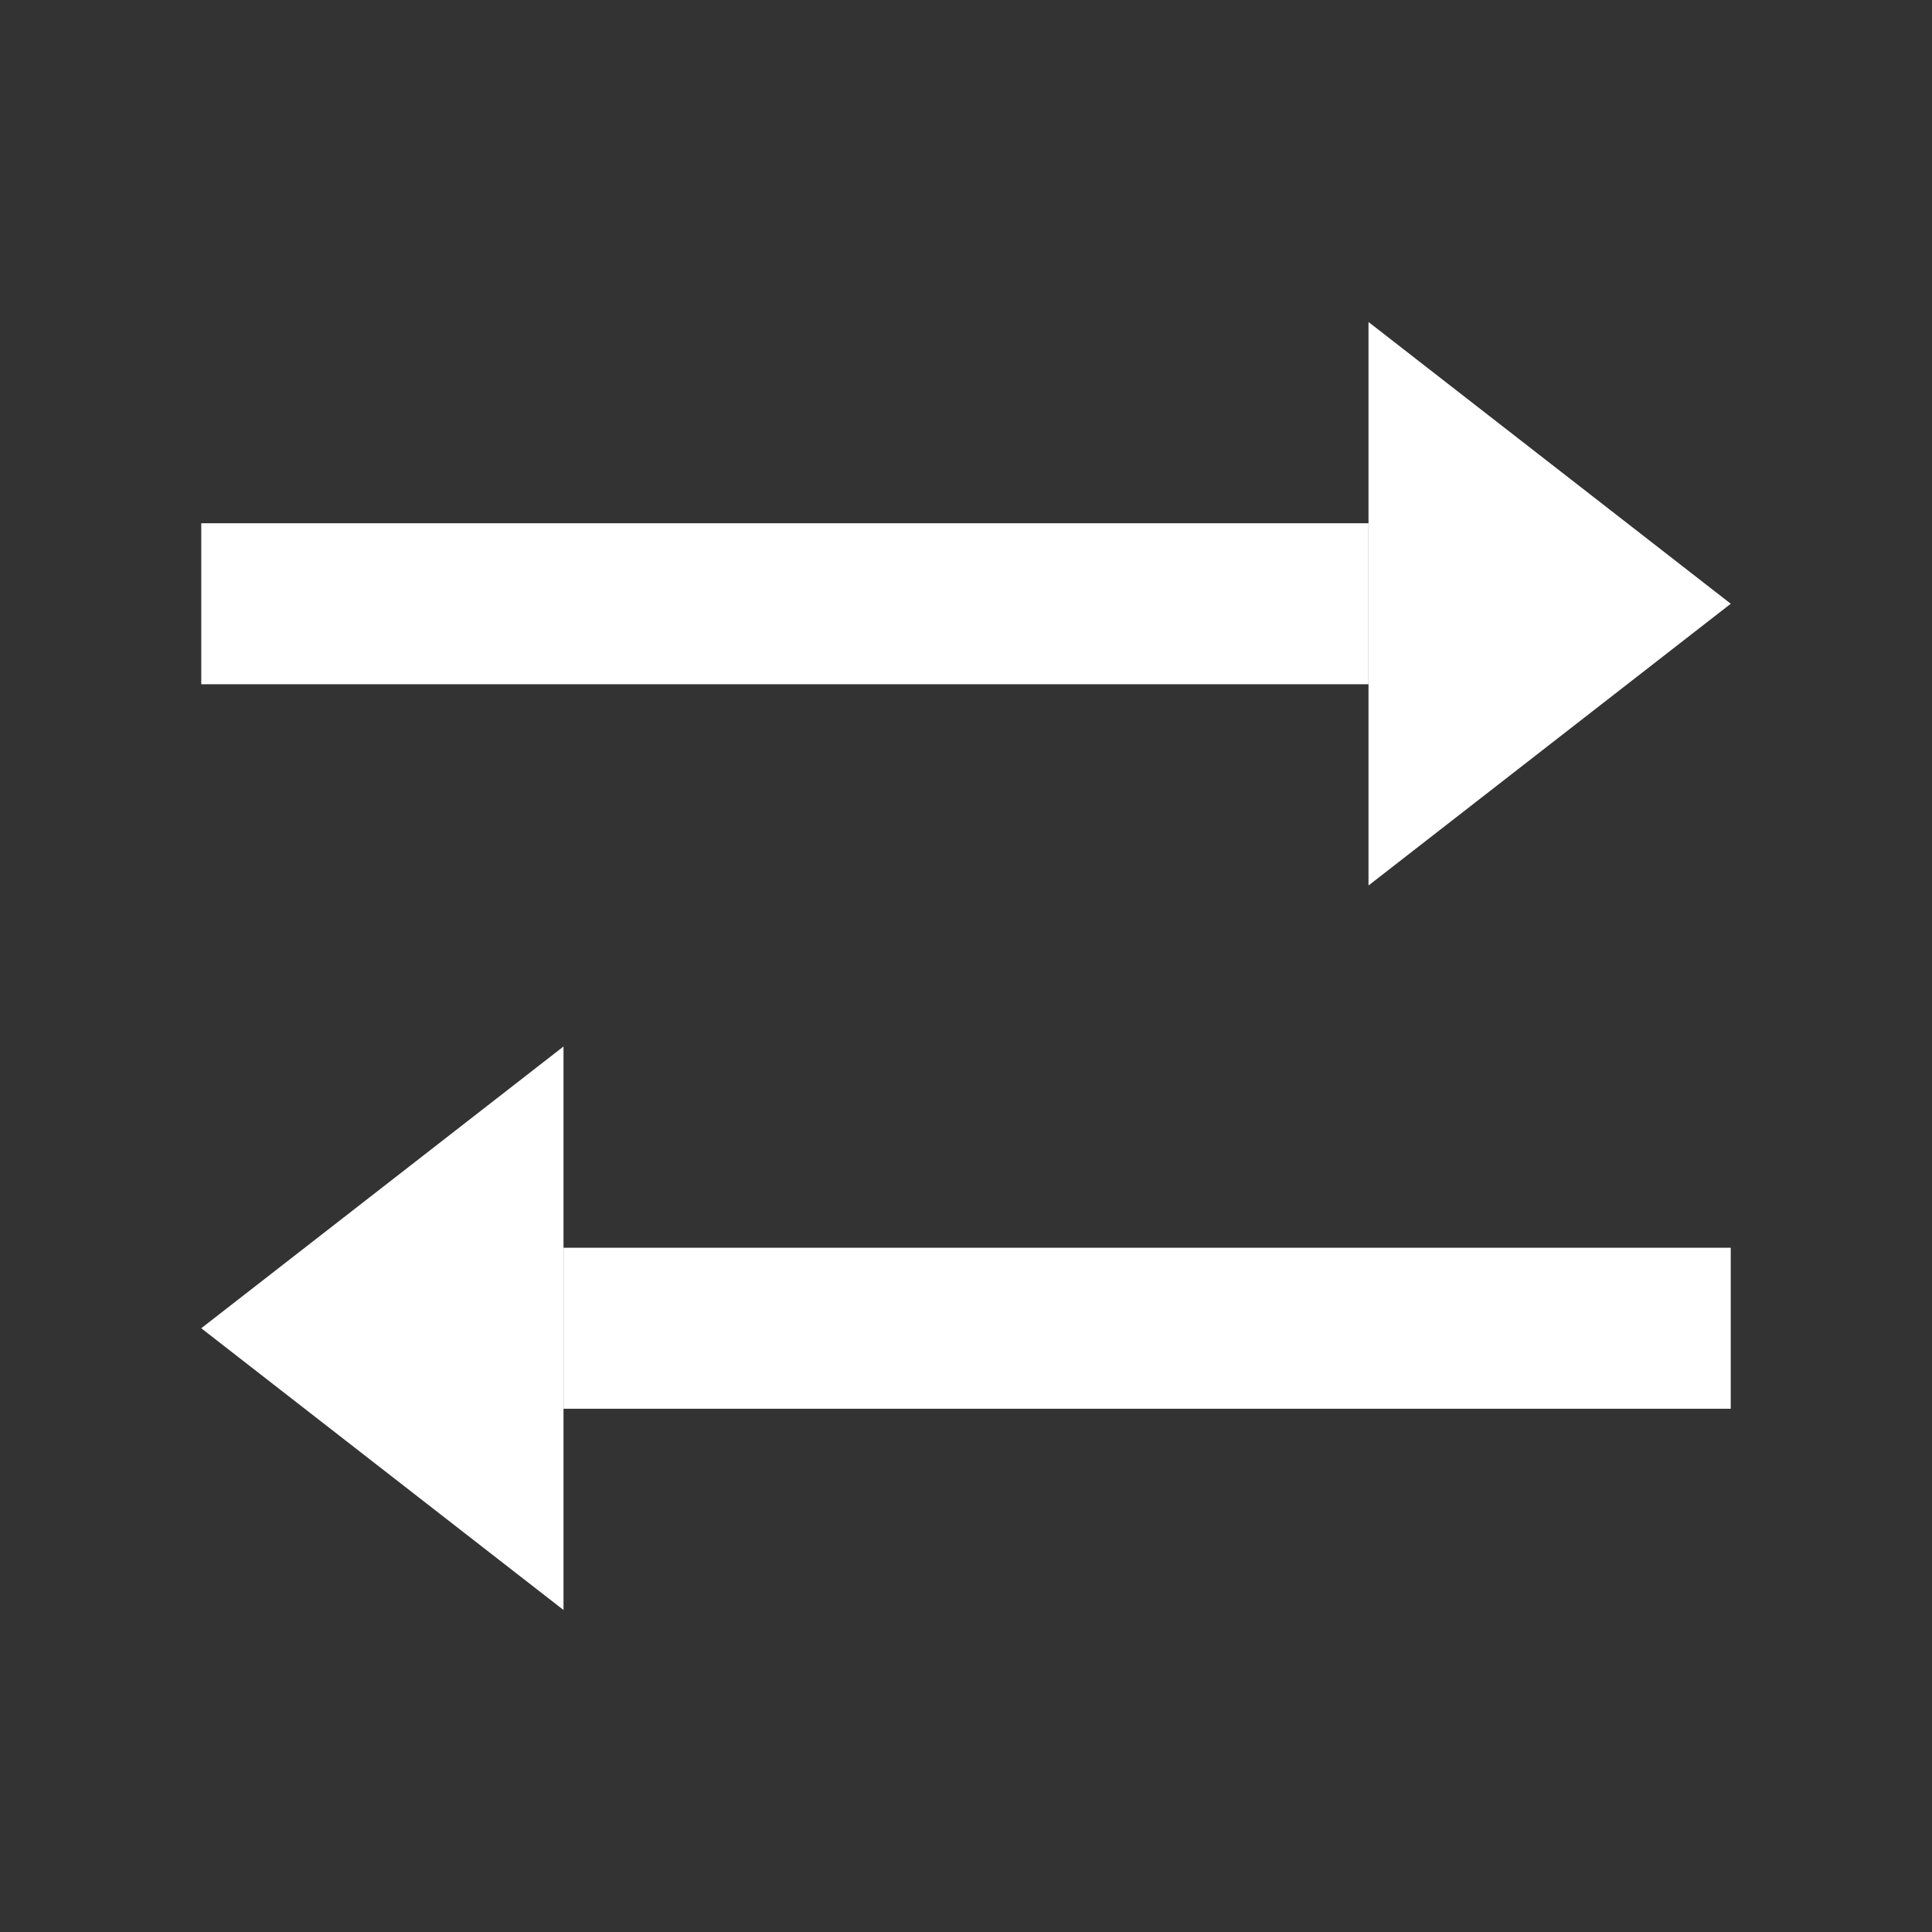 <svg width="48" height="48" viewBox="0 0 48 48" fill="none" xmlns="http://www.w3.org/2000/svg">
<rect x="0" y="0" width="48" height="48" fill="#333333" stroke="none"/>
<path d="M14 31H43V35H14V31Z" fill="white"/>
<path d="M5 13H34V17H5V13Z" fill="white"/>
<path d="M5 33L14 26V40L5 33Z" fill="white"/>
<path d="M43 15L34 22V8L43 15Z" fill="white"/>
</svg>
